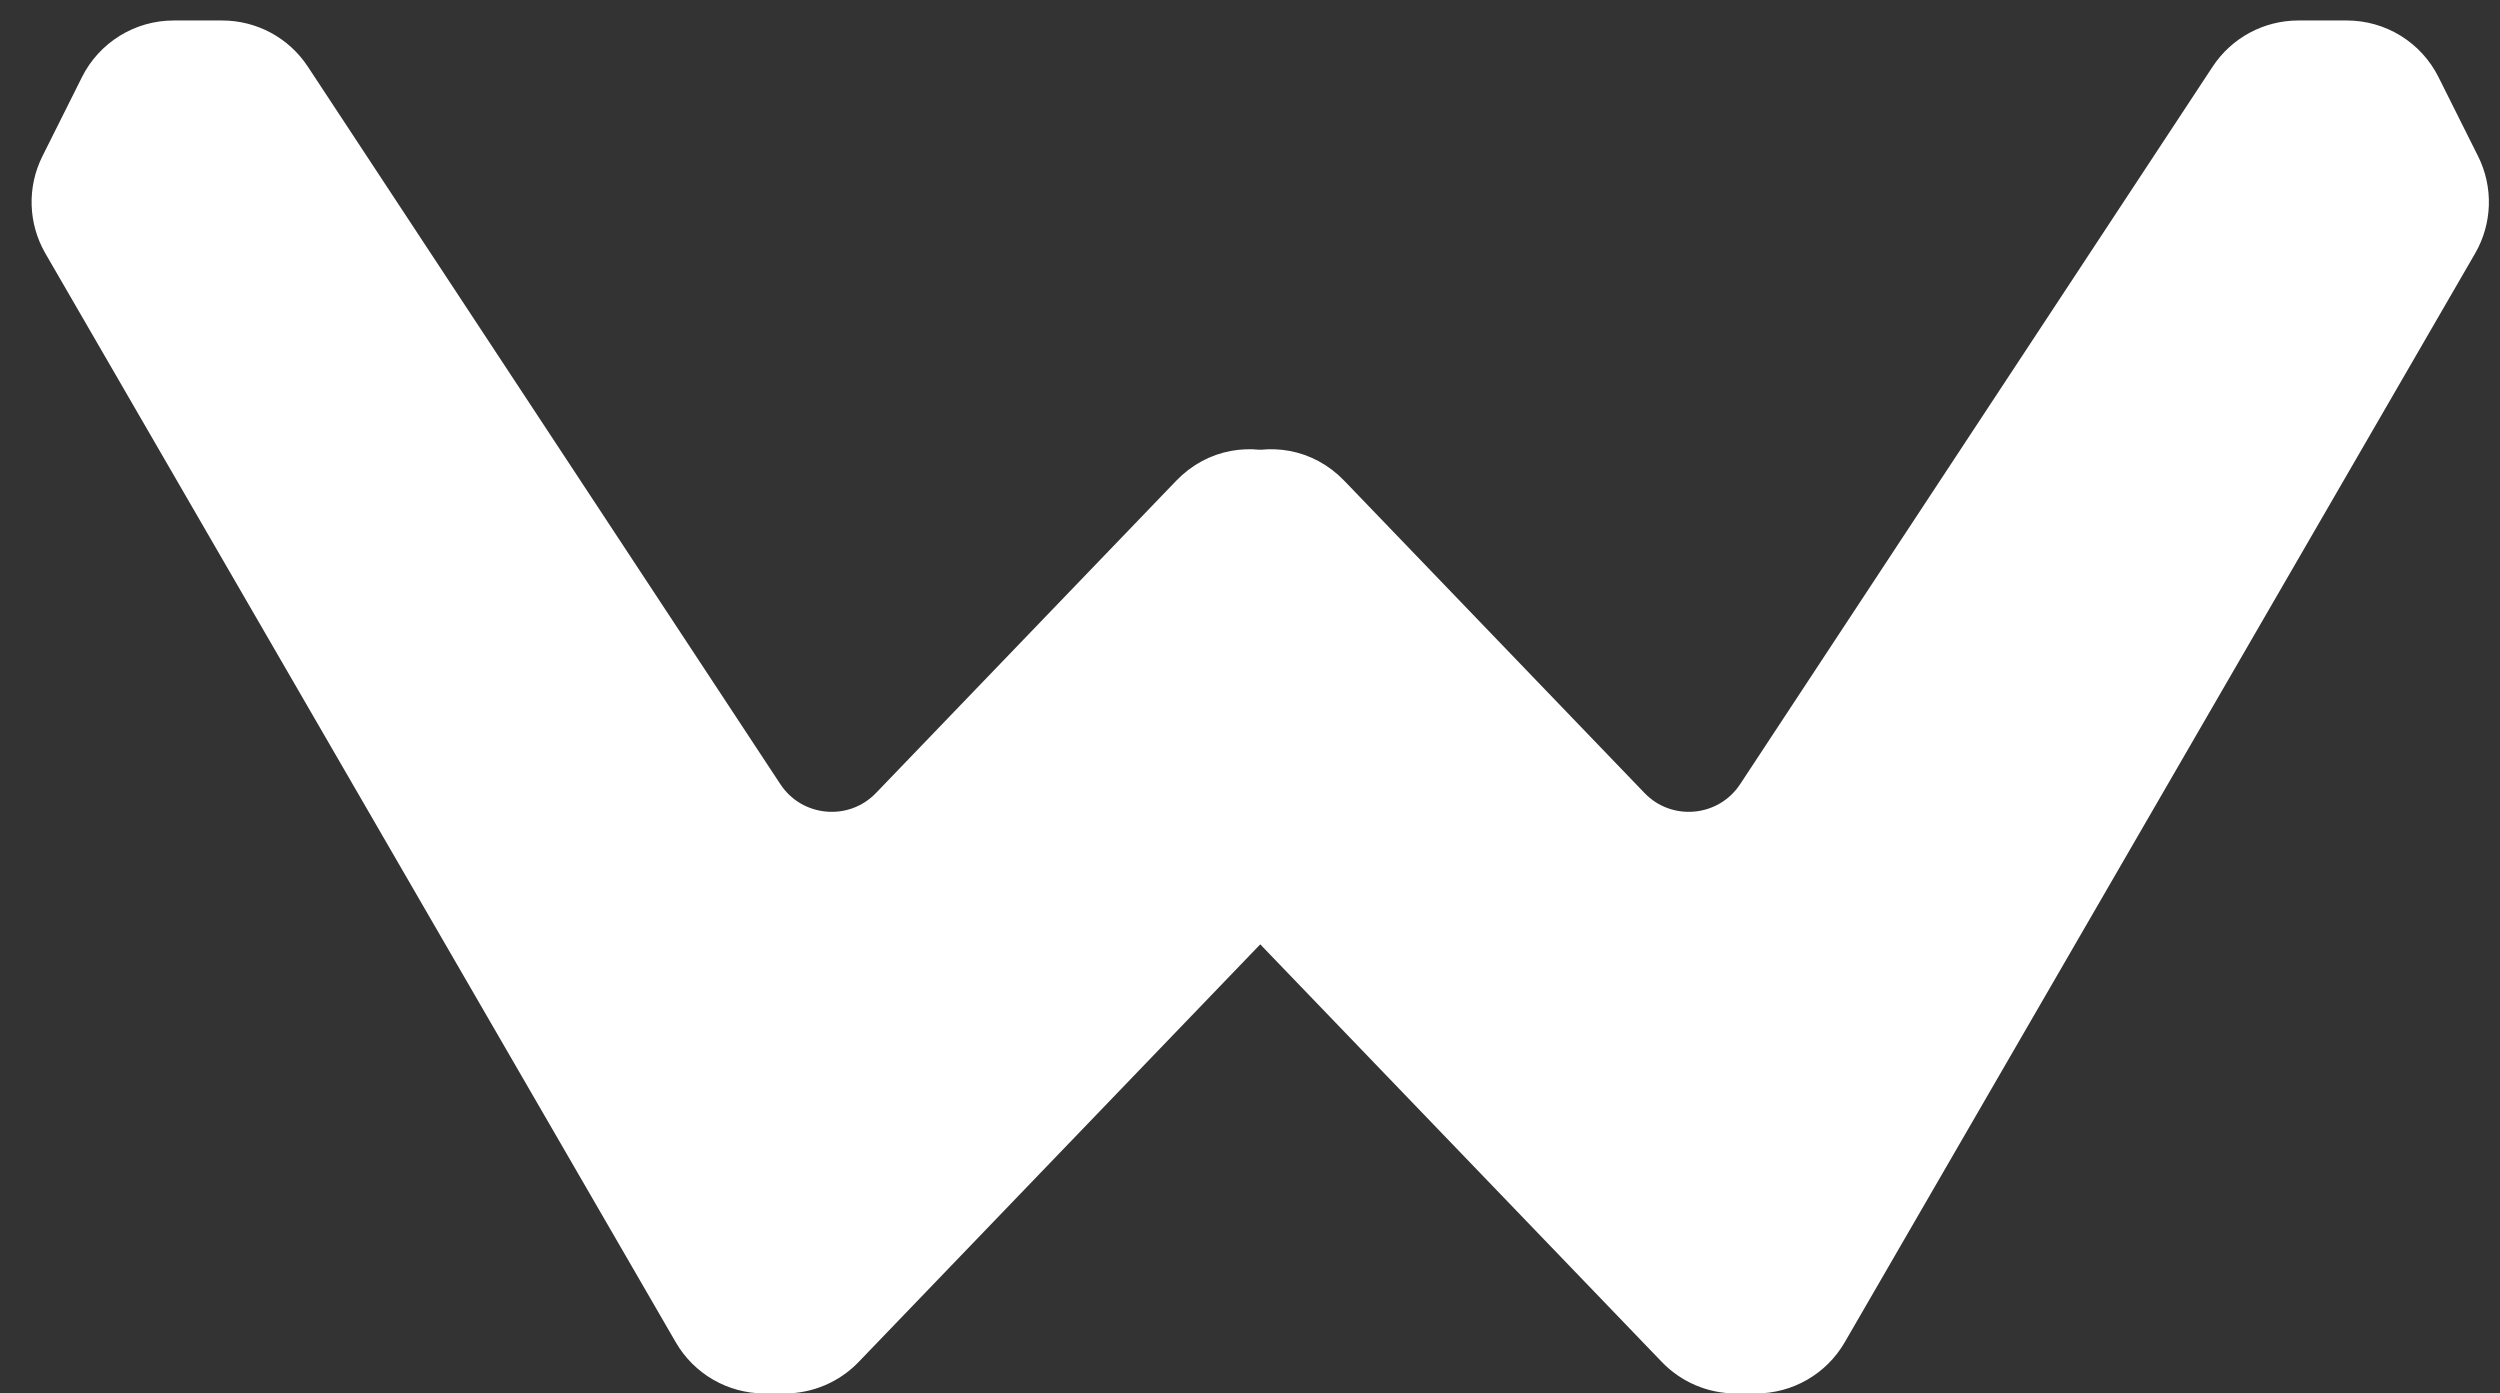 <svg width="61" height="34" viewBox="0 0 61 34" fill="none" xmlns="http://www.w3.org/2000/svg">
<rect x="0" y="0" width="61" height="34" fill="#333333" stroke="none"/>
<path d="M18.623 19.409L7.093 1.9C6.723 1.338 6.095 1 5.422 1H4.236C3.479 1 2.786 1.428 2.447 2.106L1.482 4.036C1.181 4.638 1.203 5.35 1.54 5.933L16.922 32.502C17.28 33.12 17.939 33.5 18.653 33.5H19.148C19.692 33.5 20.213 33.278 20.59 32.886L31.942 21.081C32.3 20.708 32.5 20.211 32.5 19.695V13.466C32.5 11.665 30.306 10.781 29.058 12.079L21.735 19.695C20.846 20.62 19.329 20.48 18.623 19.409Z" fill="white" stroke="white"/>
<path d="M42.877 19.409L54.407 1.9C54.777 1.338 55.405 1 56.078 1H57.264C58.022 1 58.714 1.428 59.053 2.106L60.018 4.036C60.319 4.638 60.297 5.35 59.96 5.933L44.578 32.502C44.22 33.12 43.561 33.5 42.847 33.5H42.352C41.807 33.5 41.287 33.278 40.91 32.886L29.558 21.081C29.2 20.708 29 20.211 29 19.695V13.466C29 11.665 31.194 10.781 32.442 12.079L39.765 19.695C40.654 20.62 42.171 20.48 42.877 19.409Z" fill="white" stroke="white"/>
</svg>
